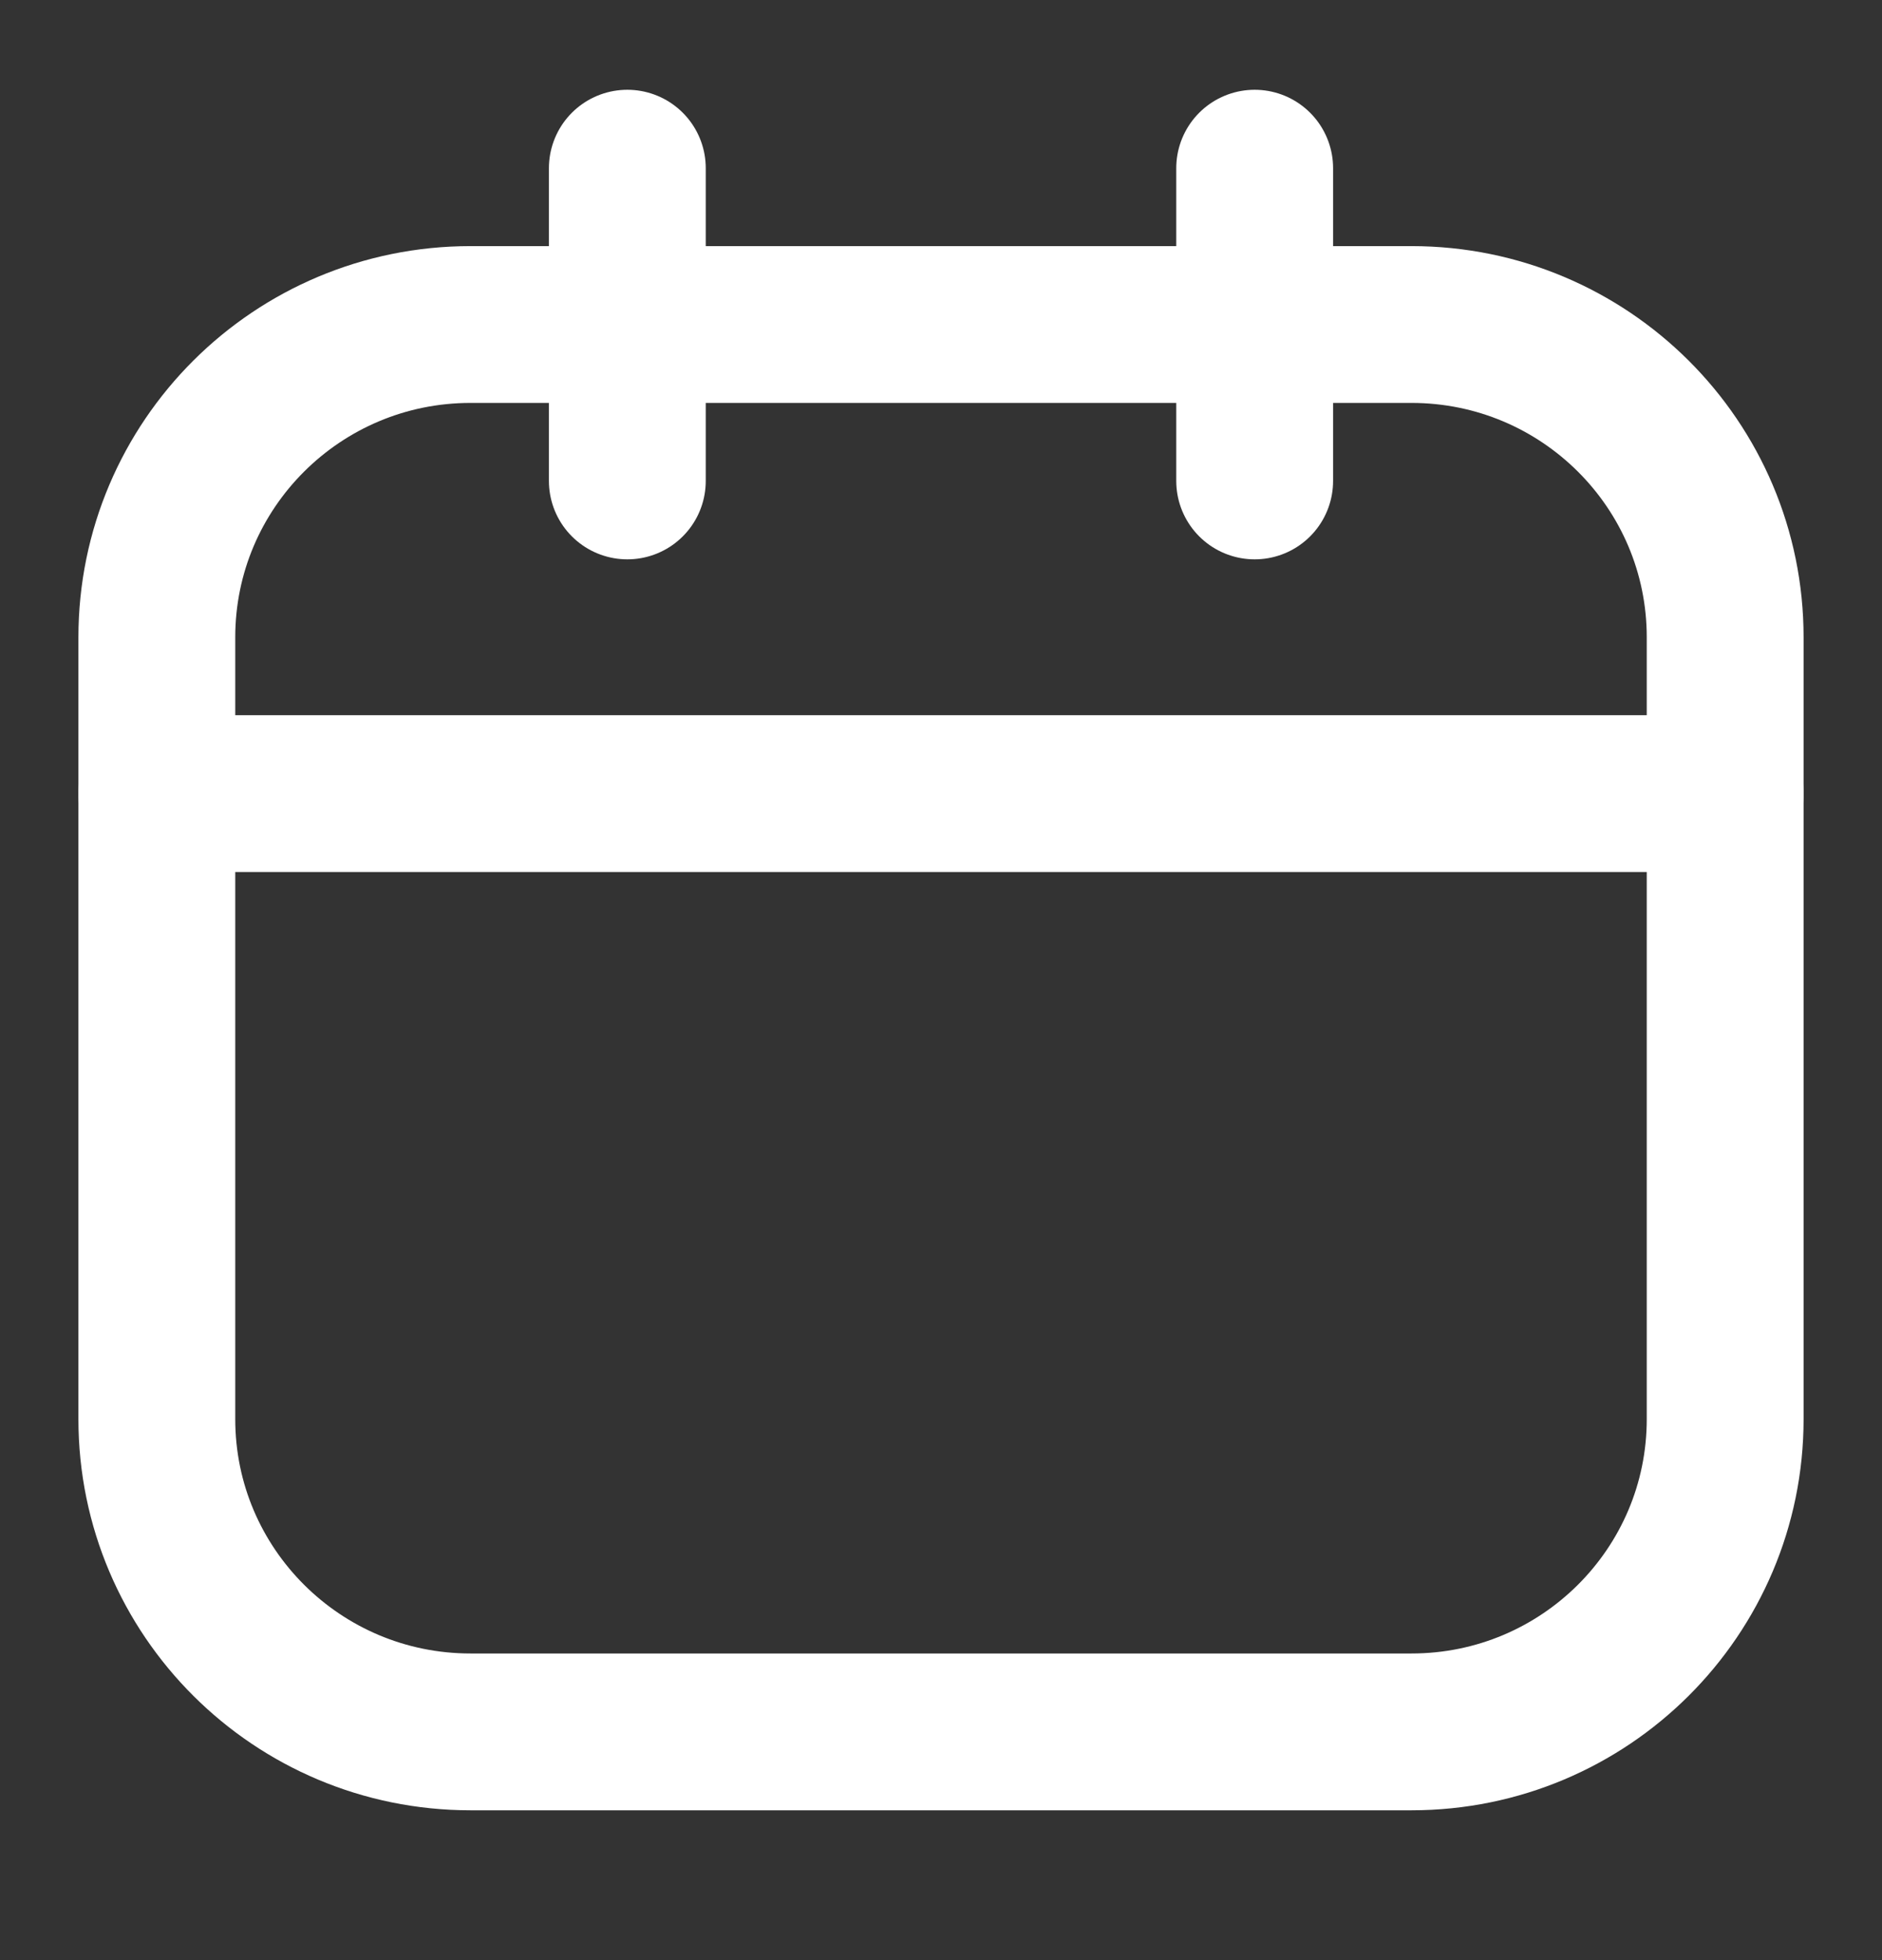 <svg width="24" height="25" viewBox="0 0 24 25" fill="none" xmlns="http://www.w3.org/2000/svg">
  <rect x="0" y="0" width="24" height="25" fill="#333333" stroke="none"/>
  <path d="M18 4.139H6C3.791 4.139 2 5.925 2 8.128V18.1C2 20.303 3.791 22.089 6 22.089H18C20.209 22.089 22 20.303 22 18.1V8.128C22 5.925 20.209 4.139 18 4.139Z" stroke="white" stroke-width="2" stroke-linecap="round" stroke-linejoin="round" />
  <path d="M8 2.145V6.134" stroke="white" stroke-width="2" stroke-linecap="round" stroke-linejoin="round" />
  <path d="M16 2.145V6.134" stroke="white" stroke-width="2" stroke-linecap="round" stroke-linejoin="round" />
  <path d="M2 10.122H22" stroke="white" stroke-width="2" stroke-linecap="round" stroke-linejoin="round" />
</svg>